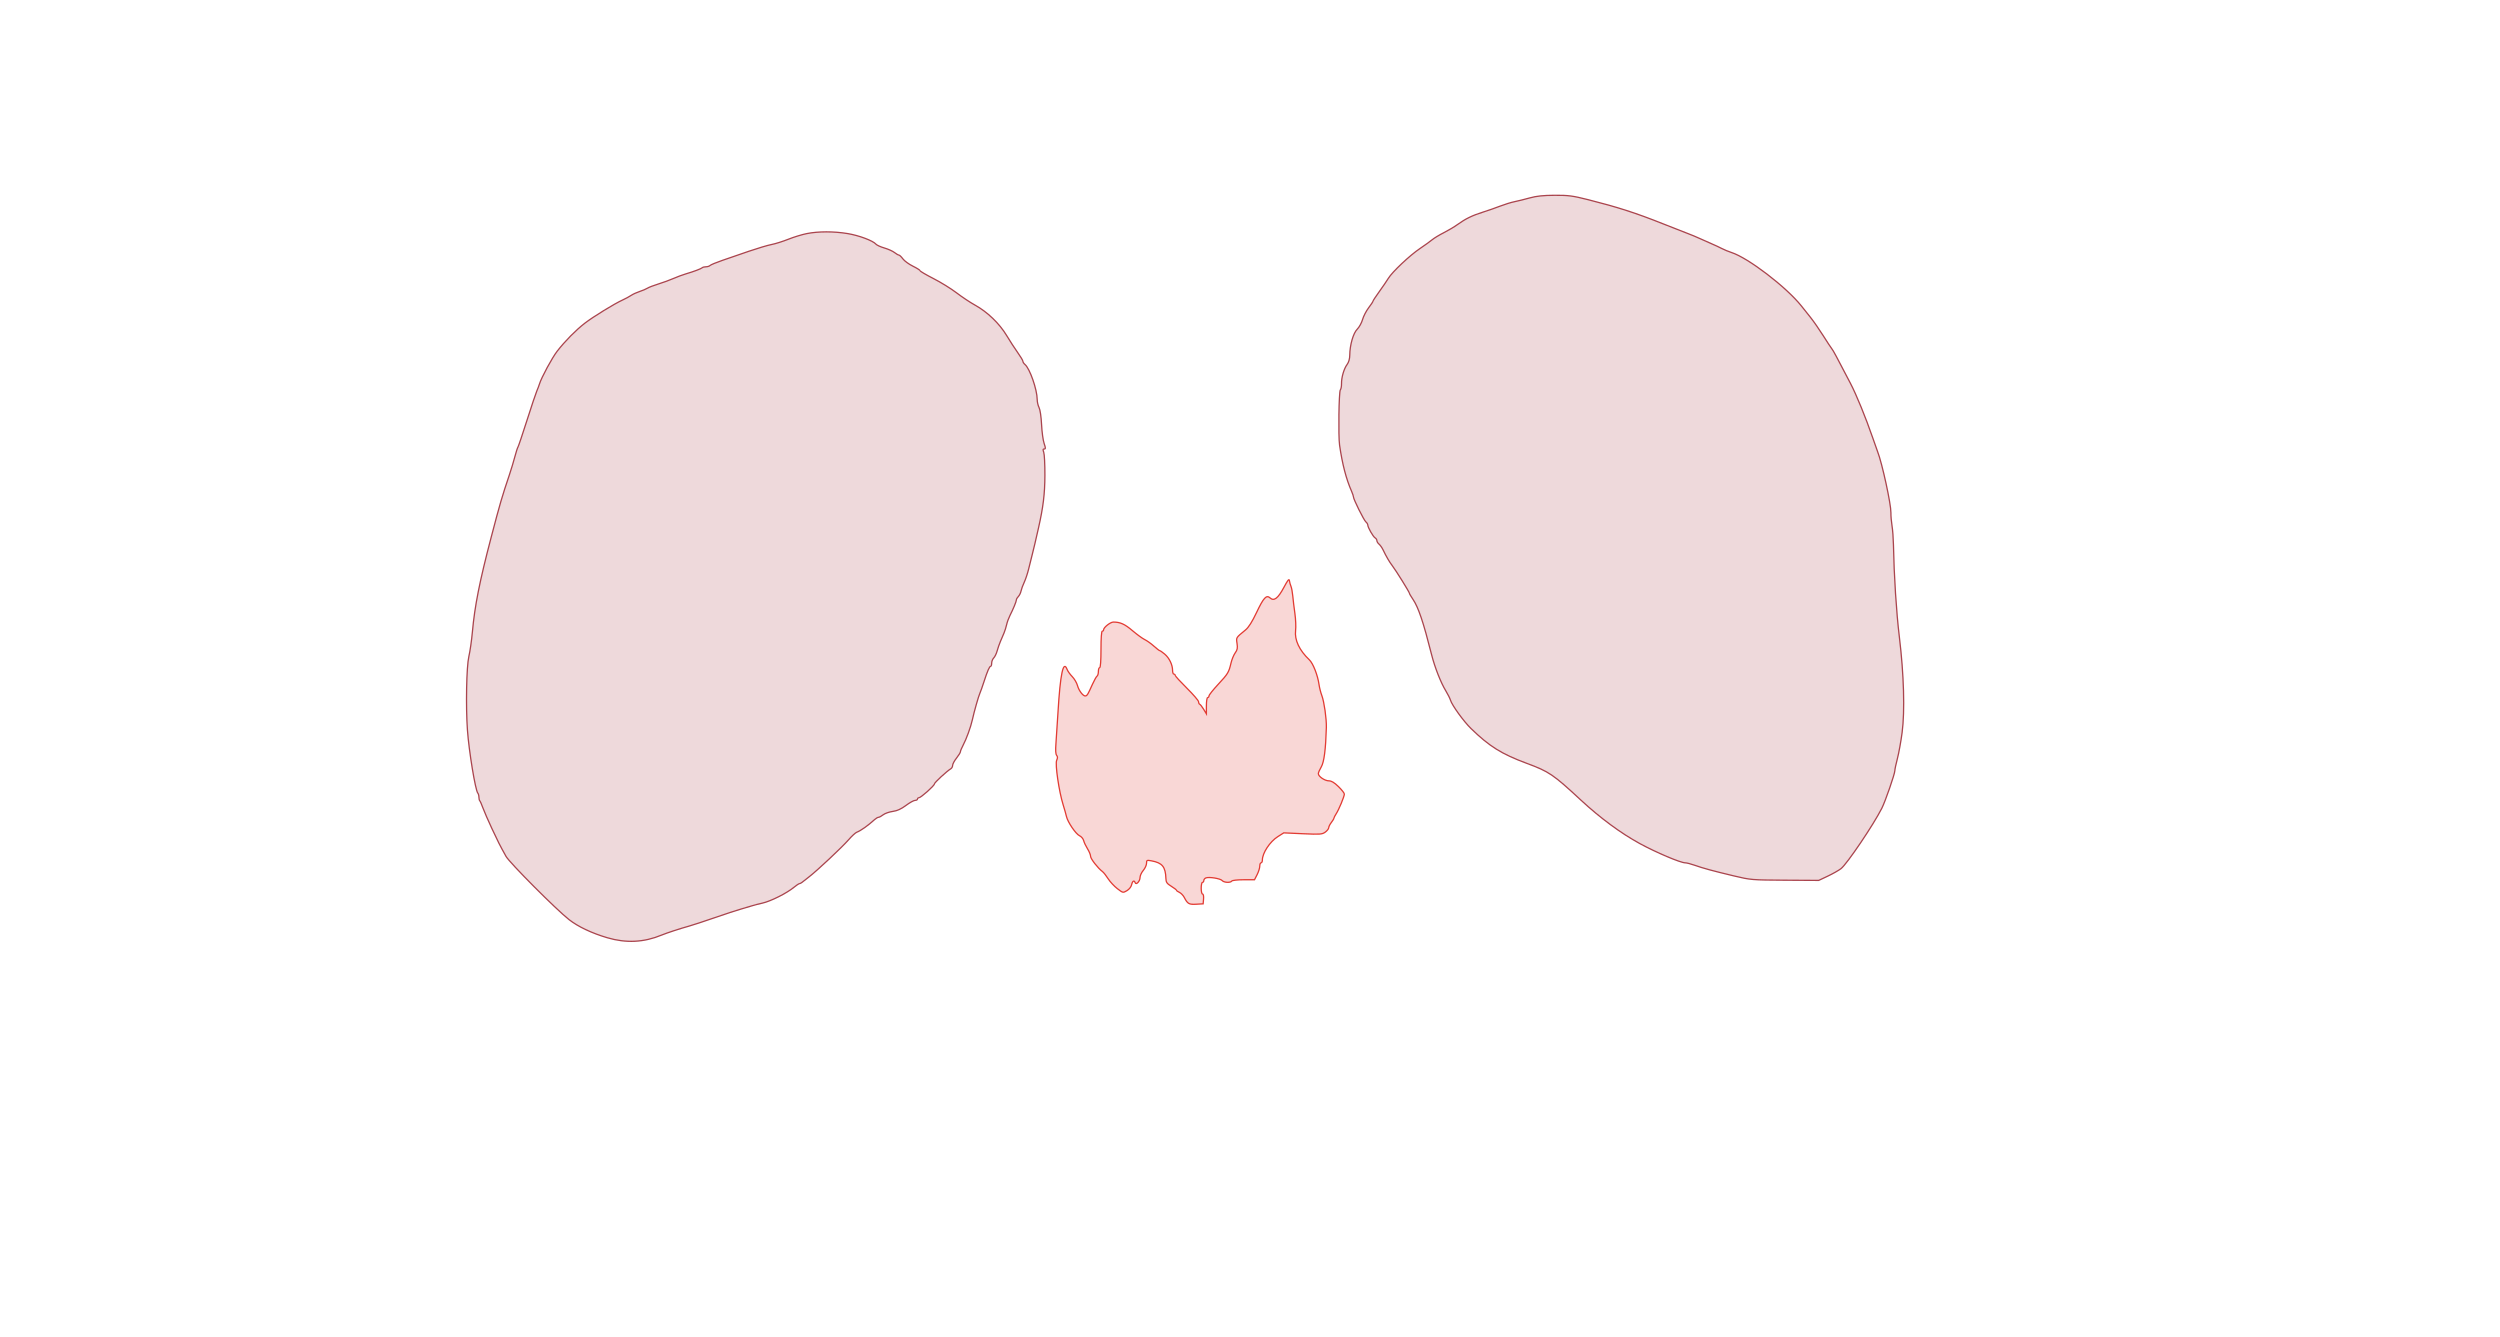 <svg xmlns="http://www.w3.org/2000/svg" width="1921" height="1027" viewBox="0 0 1921 1027" version="1.1">
    <path class="svg-region-B" d="M 986.500 451.408 C 982.036 459.777, 978.931 462.153, 975.966 459.469 C 973.103 456.878, 970.992 459.145, 965.514 470.695 C 962.088 477.918, 959.428 482.108, 957.014 484.087 C 949.614 490.150, 949.844 489.780, 950.546 494.459 C 951.071 497.958, 950.794 499.370, 949.135 501.656 C 948 503.220, 946.546 506.750, 945.902 509.500 C 944.219 516.697, 943.613 517.698, 935.935 525.974 C 932.121 530.085, 929 534.023, 929 534.724 C 929 535.426, 928.550 536, 928 536 C 927.440 536, 926.998 538.752, 926.996 542.250 L 926.993 548.500 924.875 545 C 923.711 543.075, 922.363 541.350, 921.879 541.167 C 921.396 540.983, 921 540.130, 921 539.271 C 921 538.411, 916.950 533.692, 912 528.785 C 907.050 523.877, 903 519.443, 903 518.931 C 903 518.419, 902.550 518, 902 518 C 901.450 518, 901 516.705, 901 515.122 C 901 510.820, 898.462 505.567, 894.960 502.620 C 893.248 501.179, 891.544 499.990, 891.173 499.977 C 890.803 499.964, 888.757 498.384, 886.626 496.465 C 884.496 494.546, 881.346 492.301, 879.626 491.475 C 877.907 490.650, 873.655 487.555, 870.177 484.597 C 864.234 479.545, 860.803 478, 855.521 478 C 853.206 478, 848 482.120, 848 483.952 C 848 484.529, 847.550 485, 847 485 C 846.381 485, 846 490.333, 846 499 C 846 507.667, 845.619 513, 845 513 C 844.450 513, 844 514.323, 844 515.941 C 844 517.559, 843.551 519.160, 843.002 519.499 C 842.453 519.838, 840.851 522.677, 839.441 525.808 C 835.922 533.624, 835.513 534.329, 834.268 534.744 C 832.541 535.320, 829.061 530.941, 827.942 526.786 C 827.380 524.696, 825.560 521.595, 823.898 519.895 C 822.236 518.195, 820.465 515.723, 819.963 514.402 C 817.055 506.753, 814.702 517.855, 812.949 547.500 C 812.429 556.300, 811.728 566.994, 811.391 571.265 C 810.983 576.453, 811.158 579.485, 811.920 580.403 C 812.764 581.420, 812.770 582.412, 811.941 584.229 C 810.643 587.079, 813.731 608.226, 816.946 618.500 C 817.979 621.800, 819.111 625.795, 819.463 627.378 C 820.425 631.706, 826.661 640.889, 829.526 642.194 C 830.913 642.826, 832.334 644.503, 832.684 645.921 C 833.034 647.340, 834.373 650.179, 835.660 652.230 C 836.947 654.282, 838 656.868, 838 657.977 C 838 659.887, 843.584 667.064, 847.150 669.736 C 848.057 670.416, 850.016 672.891, 851.502 675.236 C 852.989 677.581, 856.164 681, 858.559 682.833 C 862.905 686.161, 862.916 686.163, 865.919 684.389 C 867.688 683.344, 869.180 681.457, 869.543 679.806 C 870.186 676.877, 871.532 676.105, 872.254 678.250 C 872.959 680.345, 876 677.115, 876 674.272 C 876 672.906, 877.125 670.452, 878.500 668.818 C 879.875 667.184, 881 664.706, 881 663.312 C 881 660.928, 881.222 660.818, 884.750 661.464 C 893.101 662.994, 895.578 666.009, 895.882 675.014 C 895.982 677.979, 896.624 678.914, 900 681 C 902.200 682.360, 904 683.744, 904 684.076 C 904 684.407, 905.018 685.143, 906.261 685.709 C 907.505 686.276, 909.193 688.036, 910.011 689.620 C 912.556 694.542, 913.596 695.127, 919.231 694.803 L 924.500 694.500 924.810 690.750 C 924.990 688.579, 924.674 687, 924.060 687 C 923.470 687, 923 685.004, 923 682.500 C 923 680.025, 923.450 678, 924 678 C 924.550 678, 925 677.373, 925 676.607 C 925 675.841, 925.732 674.933, 926.627 674.589 C 929.092 673.644, 937.811 675.067, 939.105 676.627 C 940.423 678.215, 945.588 678.476, 946.500 677 C 946.840 676.450, 950.907 676, 955.539 676 L 963.959 676 965.980 672.040 C 967.091 669.862, 968 666.937, 968 665.540 C 968 664.143, 968.450 663, 969 663 C 969.550 663, 970 662.056, 970 660.901 C 970 655.490, 975.756 646.745, 981.870 642.868 L 986.434 639.973 1001.083 640.634 C 1014.499 641.240, 1015.951 641.136, 1018.335 639.398 C 1019.766 638.354, 1020.961 636.825, 1020.991 636 C 1021.020 635.175, 1021.924 633.375, 1023 632 C 1024.076 630.625, 1024.966 629.147, 1024.978 628.715 C 1024.990 628.283, 1025.772 626.752, 1026.715 625.312 C 1028.794 622.139, 1032.989 612.019, 1032.995 610.161 C 1032.998 609.424, 1030.958 606.837, 1028.462 604.411 C 1025.268 601.307, 1023.086 600, 1021.096 600 C 1017.963 600, 1013 596.619, 1013 594.485 C 1013 593.731, 1014.013 591.402, 1015.250 589.310 C 1017.421 585.639, 1018.691 575.835, 1019.176 559 C 1019.365 552.420, 1017.482 539.111, 1015.709 534.500 C 1014.862 532.300, 1013.887 528.475, 1013.540 526 C 1012.533 518.810, 1008.967 509.710, 1006.094 507 C 998.417 499.758, 994.645 491.735, 995.528 484.523 C 995.866 481.761, 995.633 475.900, 995.010 471.500 C 994.386 467.100, 993.650 461.025, 993.373 458 C 993.095 454.975, 992.467 451.600, 991.976 450.500 C 991.485 449.400, 990.952 447.467, 990.792 446.204 C 990.565 444.422, 989.606 445.584, 986.500 451.408" stroke="#e23b33" fill="#e23b33" fill-opacity="0.2" fill-rule="evenodd"/><path class="svg-region-Ol" d="M 619.887 179.506 C 616.251 180.230, 609.881 182.182, 605.732 183.843 C 601.584 185.504, 595.784 187.328, 592.845 187.895 C 589.905 188.463, 582.100 190.781, 575.500 193.047 C 568.900 195.313, 559.700 198.477, 555.056 200.077 C 550.413 201.678, 546.160 203.440, 545.606 203.994 C 545.053 204.547, 543.640 205, 542.467 205 C 541.293 205, 540.025 205.308, 539.648 205.685 C 538.824 206.510, 533.164 208.641, 527 210.448 C 524.525 211.174, 520.250 212.761, 517.500 213.975 C 514.750 215.189, 509.575 217.081, 506 218.179 C 502.425 219.277, 498.600 220.743, 497.500 221.436 C 496.400 222.129, 493.700 223.277, 491.500 223.987 C 489.300 224.697, 486.375 226.035, 485 226.961 C 483.625 227.887, 480.700 229.465, 478.500 230.468 C 472.116 233.377, 455.899 243.329, 449.435 248.303 C 442.650 253.526, 434.189 262.085, 428.186 269.801 C 424.270 274.833, 416.004 290.134, 414.485 295.160 C 414.096 296.447, 413.185 298.850, 412.461 300.500 C 411.737 302.150, 408.347 312.275, 404.927 323 C 401.507 333.725, 398.394 342.950, 398.010 343.500 C 397.627 344.050, 396.542 347.425, 395.599 351 C 394.656 354.575, 392.826 360.650, 391.532 364.500 C 385.592 382.171, 384.379 386.325, 377.379 413 C 368.551 446.637, 364.796 465.569, 362.997 485.500 C 362.401 492.100, 361.169 500.650, 360.259 504.500 C 358.462 512.101, 357.876 542.759, 359.179 561 C 360.337 577.216, 365.300 607.343, 367.161 609.450 C 367.622 609.973, 368 611.360, 368 612.533 C 368 613.707, 368.299 614.965, 368.664 615.330 C 369.029 615.695, 370.102 618.133, 371.050 620.747 C 371.997 623.361, 375.082 630.450, 377.906 636.500 C 382.926 647.255, 383.692 648.768, 388.795 658 C 391.481 662.858, 427.619 699.126, 437.272 706.651 C 444.258 712.097, 454.646 717.020, 466.600 720.550 C 481.146 724.845, 494.824 724.166, 508.500 718.471 C 512.268 716.902, 522.933 713.419, 529.500 711.612 C 532.250 710.855, 541.025 707.976, 549 705.213 C 556.975 702.451, 566.200 699.427, 569.500 698.493 C 572.800 697.559, 576.625 696.425, 578 695.973 C 579.375 695.521, 582.975 694.596, 586 693.917 C 592.225 692.521, 604.548 686.342, 609.888 681.940 C 611.850 680.323, 613.822 679, 614.270 679 C 614.718 679, 615.628 678.545, 616.292 677.988 C 616.956 677.431, 619.300 675.600, 621.500 673.918 C 627.666 669.203, 646.972 651.107, 652 645.329 C 654.475 642.485, 657.334 639.852, 658.353 639.479 C 661.323 638.391, 666.940 634.407, 672.072 629.750 C 673.132 628.788, 674.492 628, 675.092 628 C 675.693 628, 677.277 627.141, 678.611 626.091 C 679.946 625.041, 683.249 623.878, 685.952 623.507 C 689.424 623.029, 692.405 621.682, 696.113 618.915 C 699 616.762, 702.180 615, 703.181 615 C 704.181 615, 705 614.550, 705 614 C 705 613.450, 705.482 613, 706.071 613 C 707.569 613, 717.972 603.743, 717.987 602.396 C 717.999 601.364, 727.620 592.468, 730.636 590.700 C 731.386 590.260, 732 589.085, 732 588.088 C 732 587.091, 733.350 584.576, 735 582.500 C 736.650 580.424, 738 578.218, 738 577.598 C 738 576.978, 738.887 574.816, 739.971 572.793 C 742.536 568.008, 745.934 558.679, 747.181 553 C 748.579 546.630, 751.925 534.868, 753.013 532.500 C 753.518 531.400, 754.874 527.575, 756.028 524 C 758.734 515.608, 760.303 512, 761.244 512 C 761.660 512, 762 510.907, 762 509.571 C 762 508.236, 762.713 506.430, 763.584 505.559 C 764.455 504.687, 765.623 502.293, 766.179 500.237 C 766.736 498.182, 767.860 494.925, 768.679 493 C 769.497 491.075, 770.744 488.148, 771.450 486.496 C 772.156 484.844, 773.075 481.919, 773.492 479.996 C 773.909 478.073, 775.051 474.925, 776.029 473 C 778.601 467.935, 781 462.094, 781 460.895 C 781 460.324, 781.674 459.183, 782.498 458.359 C 783.323 457.534, 784.246 455.654, 784.551 454.180 C 784.856 452.706, 785.951 449.700, 786.984 447.500 C 788.018 445.300, 789.527 440.800, 790.339 437.500 C 791.150 434.200, 792.494 428.800, 793.324 425.500 C 794.724 419.932, 795.411 417.009, 797.964 405.750 C 801.624 389.603, 802.847 379.582, 802.902 365.264 C 802.935 356.885, 802.531 348.897, 802.005 347.514 C 801.275 345.593, 801.370 345, 802.408 345 C 803.536 345, 803.518 344.281, 802.305 340.758 C 801.501 338.425, 800.615 331.878, 800.337 326.209 C 800.045 320.260, 799.235 314.760, 798.422 313.201 C 797.646 311.716, 796.999 308.925, 796.983 307 C 796.917 299.240, 791.297 283.151, 787.573 280.061 C 786.708 279.343, 785.999 278.248, 785.998 277.628 C 785.997 277.007, 784.224 274.025, 782.058 271 C 779.892 267.975, 776.026 262.014, 773.467 257.753 C 767.966 248.595, 758.628 239.628, 749.188 234.439 C 745.564 232.447, 739.202 228.216, 735.050 225.035 C 730.897 221.855, 722.888 216.904, 717.250 214.034 C 711.612 211.163, 707 208.459, 707 208.025 C 707 207.590, 704.508 206.015, 701.462 204.525 C 698.416 203.035, 694.956 200.507, 693.774 198.908 C 692.591 197.308, 691.217 196, 690.720 196 C 690.222 196, 688.700 195.123, 687.337 194.050 C 685.974 192.978, 682.474 191.408, 679.560 190.560 C 676.646 189.713, 673.746 188.399, 673.116 187.640 C 670.916 184.989, 659.985 180.901, 651.278 179.474 C 640.614 177.726, 628.759 177.738, 619.887 179.506" stroke="#aa444d" fill="#aa444d" fill-opacity="0.2" fill-rule="evenodd"/><path class="svg-region-Or" d="M 1175.500 152.071 C 1171.650 153.143, 1166.350 154.457, 1163.722 154.990 C 1161.094 155.523, 1156.144 157.048, 1152.722 158.378 C 1149.300 159.709, 1143.382 161.775, 1139.571 162.970 C 1131.317 165.558, 1126.082 168.108, 1120 172.504 C 1117.525 174.293, 1112.755 177.134, 1109.399 178.818 C 1106.043 180.501, 1101.993 182.955, 1100.399 184.272 C 1098.805 185.588, 1094.610 188.610, 1091.077 190.987 C 1083.274 196.238, 1069.812 208.931, 1066.794 213.884 C 1065.582 215.873, 1062.432 220.488, 1059.795 224.140 C 1057.158 227.792, 1055 231.081, 1055 231.450 C 1055 231.818, 1053.489 234.099, 1051.642 236.518 C 1049.795 238.937, 1047.702 242.994, 1046.991 245.532 C 1046.280 248.070, 1044.440 251.406, 1042.901 252.945 C 1039.843 256.003, 1037.223 265.114, 1037.158 272.923 C 1037.134 275.759, 1036.389 278.335, 1035.081 280.105 C 1032.657 283.384, 1030.717 290.143, 1030.816 294.965 C 1030.856 296.871, 1030.449 298.959, 1029.913 299.605 C 1028.804 300.941, 1028.329 335.113, 1029.323 342 C 1031.460 356.800, 1034.394 368.059, 1038.614 377.651 C 1039.376 379.384, 1040 381.271, 1040 381.843 C 1040 383.643, 1048.021 399.773, 1049.545 401.038 C 1050.345 401.702, 1051 402.759, 1051 403.387 C 1051 405.191, 1055.097 412.416, 1056.621 413.300 C 1057.379 413.740, 1058 414.697, 1058 415.427 C 1058 416.158, 1058.745 417.373, 1059.655 418.128 C 1060.565 418.882, 1061.954 420.850, 1062.742 422.500 C 1065.197 427.644, 1067.619 431.800, 1069.853 434.704 C 1072.630 438.312, 1083 455.013, 1083 455.876 C 1083 456.239, 1084.220 458.328, 1085.712 460.518 C 1089.889 466.651, 1093.700 477.963, 1100.023 503 C 1102.516 512.872, 1107.122 524.576, 1111.041 531 C 1112.551 533.475, 1114.122 536.614, 1114.532 537.975 C 1115.729 541.947, 1124.709 554.367, 1130.326 559.819 C 1144.444 573.523, 1153.704 579.311, 1173 586.495 C 1190.487 593.005, 1193.265 594.890, 1214.860 614.901 C 1229.551 628.514, 1245.514 640.292, 1259.925 648.150 C 1272.575 655.049, 1291.318 663, 1294.930 663 C 1296.027 663, 1299.304 663.841, 1302.212 664.870 C 1308.814 667.204, 1315.935 669.138, 1332.500 673.093 C 1345.182 676.121, 1346.135 676.201, 1371.500 676.349 L 1397.500 676.500 1404.431 673.231 C 1408.243 671.433, 1412.826 668.844, 1414.616 667.479 C 1419.137 664.031, 1439.618 633.737, 1446.004 621.051 C 1448.730 615.636, 1456 594.620, 1456 592.154 C 1456 591.176, 1456.885 586.999, 1457.966 582.872 C 1459.047 578.744, 1460.674 569.772, 1461.581 562.933 C 1463.762 546.499, 1462.948 518.154, 1459.474 489.500 C 1457.168 470.486, 1455.370 442.453, 1454.920 418.500 C 1454.827 413.550, 1454.333 407.025, 1453.822 404 C 1453.311 400.975, 1452.930 396.475, 1452.975 394 C 1453.096 387.420, 1446.225 355.879, 1442.737 347 C 1442.412 346.175, 1440.746 341.450, 1439.033 336.500 C 1433.536 320.618, 1426.511 303.443, 1421.853 294.500 C 1410.991 273.644, 1408.653 269.302, 1407.583 268 C 1406.906 267.175, 1403.944 262.675, 1401.001 258 C 1398.059 253.325, 1393.684 247.025, 1391.278 244 C 1388.873 240.975, 1385.689 236.977, 1384.203 235.116 C 1372.521 220.490, 1343.272 198.129, 1330.449 194.021 C 1328.277 193.326, 1324.925 191.940, 1323 190.943 C 1321.075 189.945, 1317.700 188.372, 1315.500 187.445 C 1313.300 186.519, 1309.250 184.720, 1306.500 183.446 C 1303.750 182.173, 1299.700 180.474, 1297.500 179.671 C 1295.300 178.868, 1286.525 175.427, 1278 172.025 C 1257.247 163.743, 1242.964 159.140, 1220.320 153.437 C 1208.377 150.429, 1205.166 150.008, 1194.587 150.060 C 1185.814 150.104, 1180.581 150.655, 1175.500 152.071" stroke="#aa444d" fill="#aa444d" fill-opacity="0.2" fill-rule="evenodd"/>
    </svg>